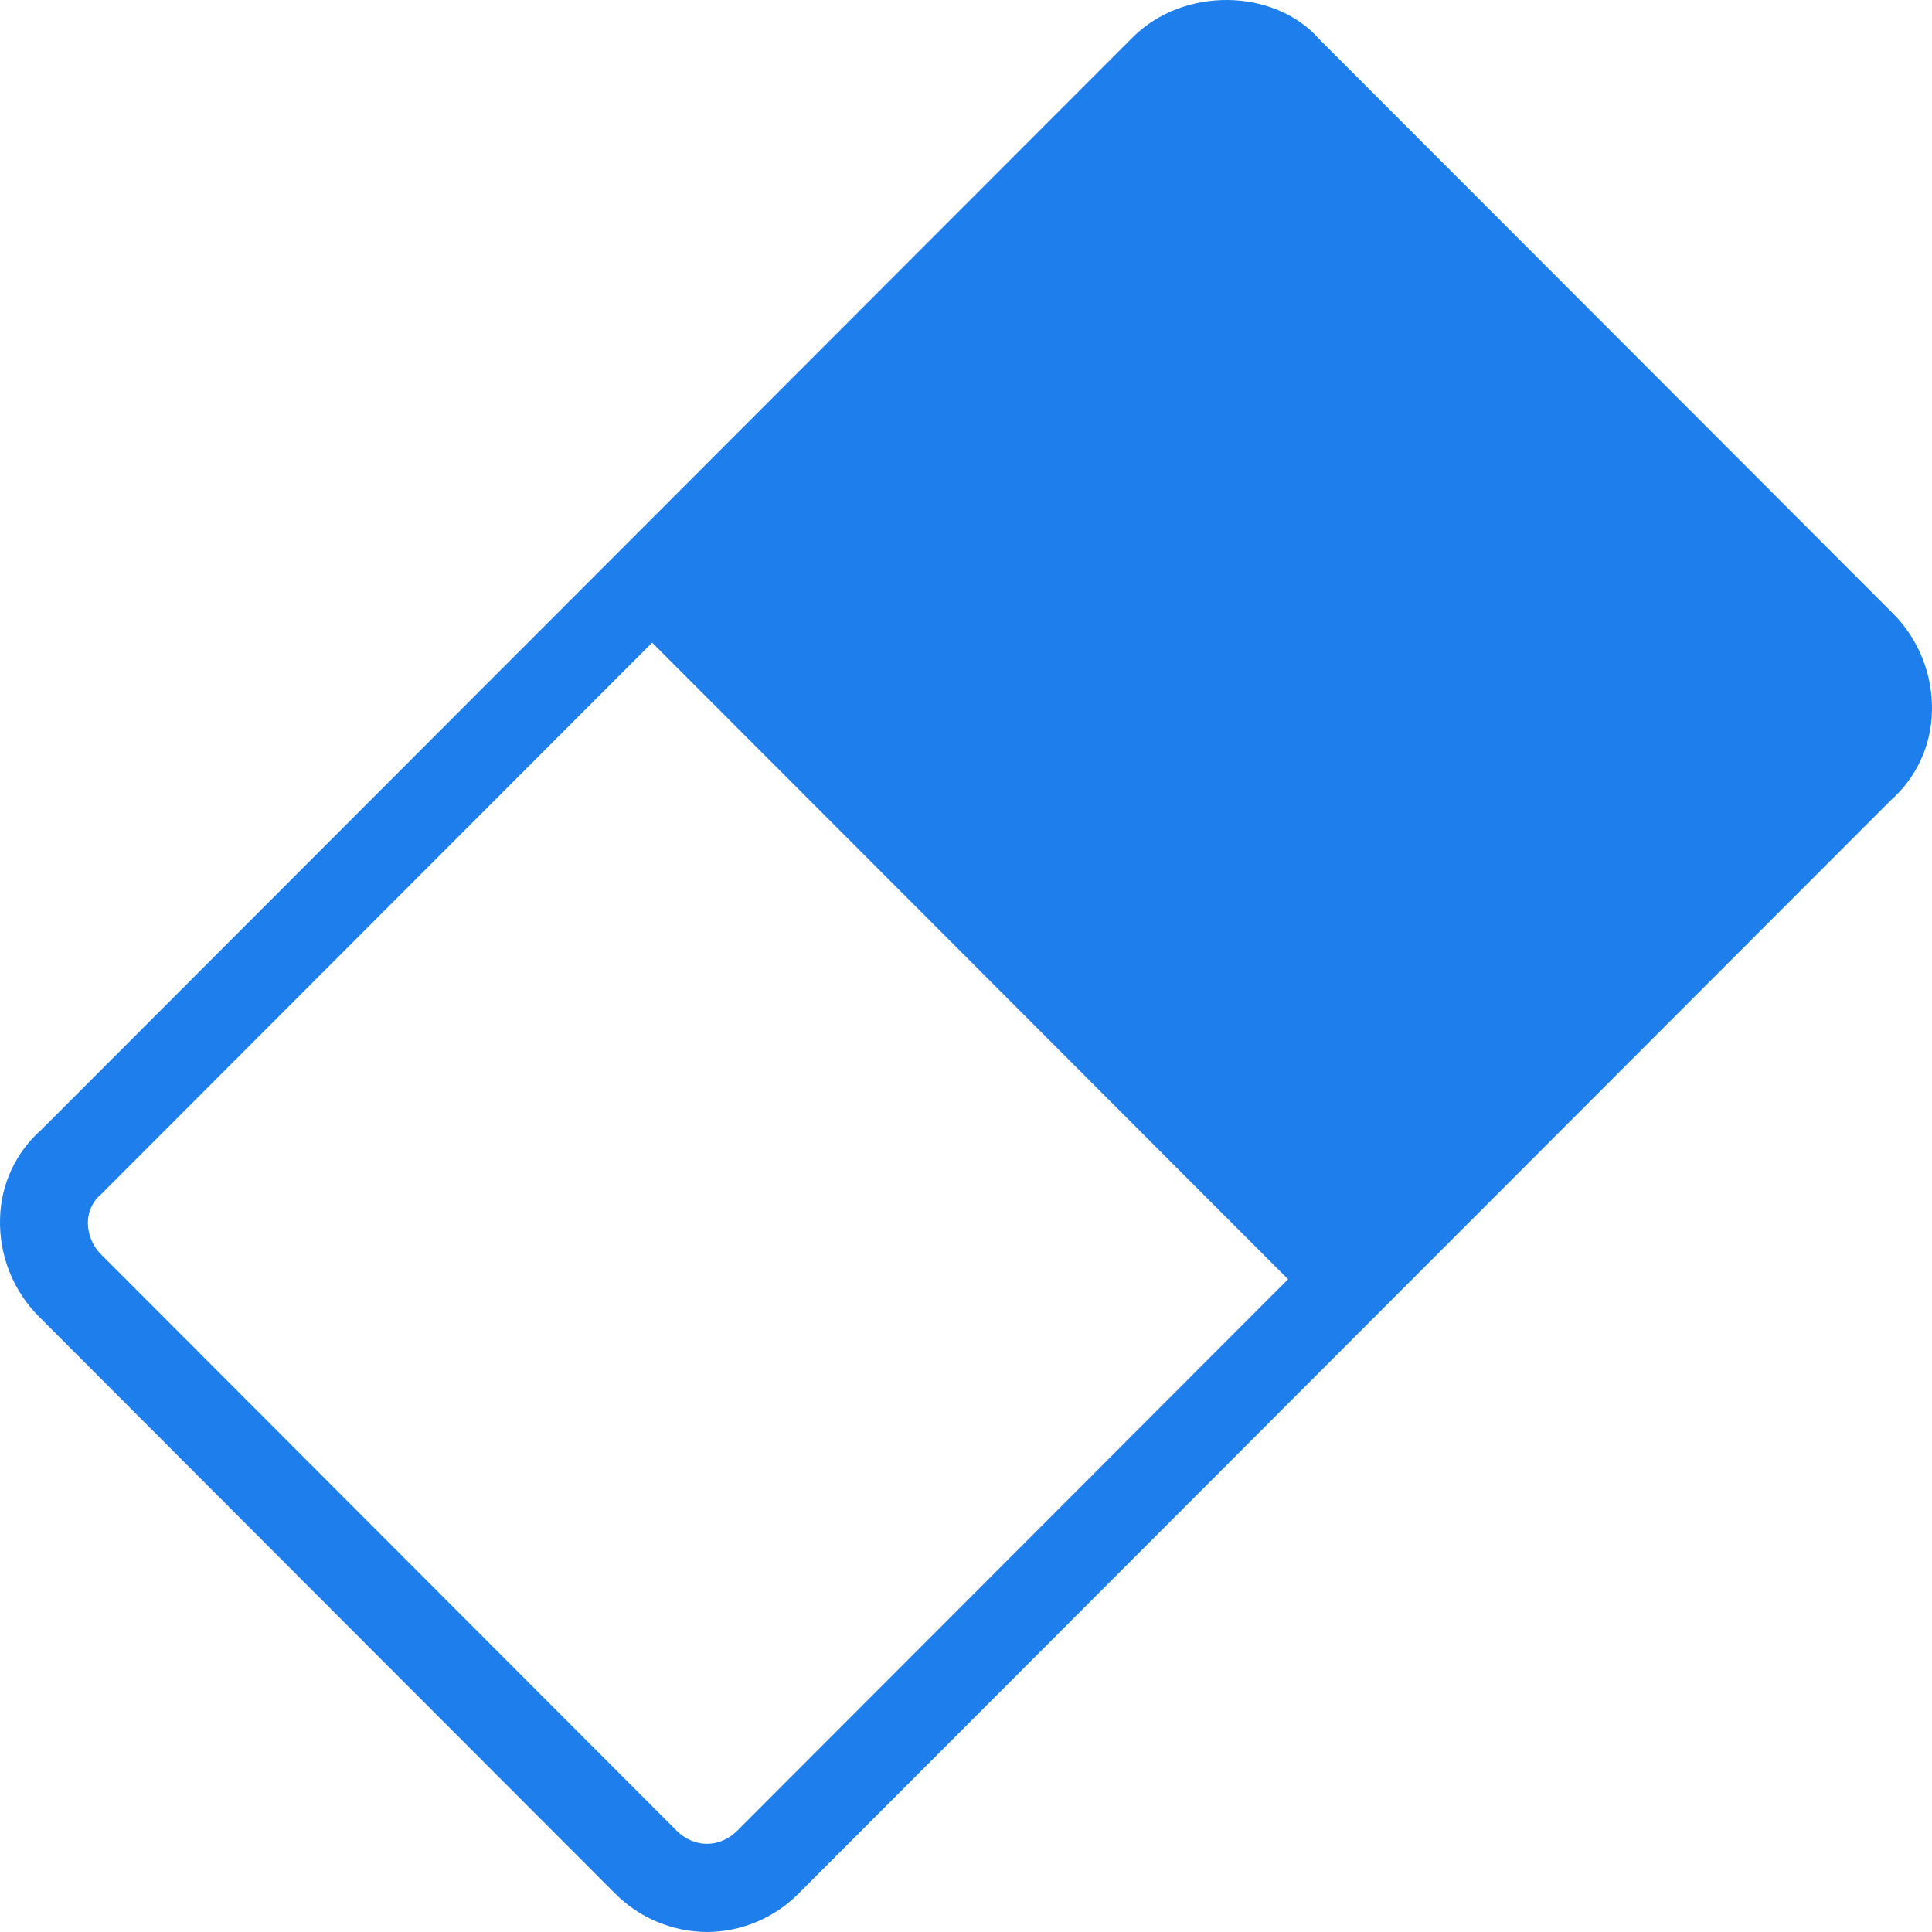 <?xml version="1.0" encoding="UTF-8" standalone="no"?><!-- Generator: Gravit.io --><svg xmlns="http://www.w3.org/2000/svg" xmlns:xlink="http://www.w3.org/1999/xlink" style="isolation:isolate" viewBox="0 0 512 512" width="512pt" height="512pt"><defs><clipPath id="_clipPath_xRcI4RZ1ZFoaydNJfm69IA7nru3X3OGv"><rect width="512" height="512"/></clipPath></defs><g clip-path="url(#_clipPath_xRcI4RZ1ZFoaydNJfm69IA7nru3X3OGv)"><path d=" M 501.572 162.483 L 349.727 10.484 C 337.684 -3.26 313.54 -3.54 300.135 9.936 L 10.965 299.387 C 4.188 305.351 0.217 313.885 0.016 322.915 C -0.276 332.688 3.495 342.144 10.43 349.029 L 162.822 501.622 C 169.297 508.219 178.135 511.955 187.374 512 C 196.604 511.951 205.428 508.195 211.867 501.576 L 501.037 212.124 C 507.814 206.16 511.785 197.627 511.986 188.597 C 512.257 178.828 508.49 169.38 501.572 162.483 Z  M 195.414 485.118 C 190.736 489.8 183.964 489.8 179.275 485.118 L 26.894 332.548 C 24.52 330.219 23.215 327.01 23.287 323.684 C 23.383 320.852 24.693 318.2 26.883 316.404 L 172.829 170.31 L 341.361 339.012 L 195.414 485.118 Z " fill="rgb(30,126,235)"/></g></svg>